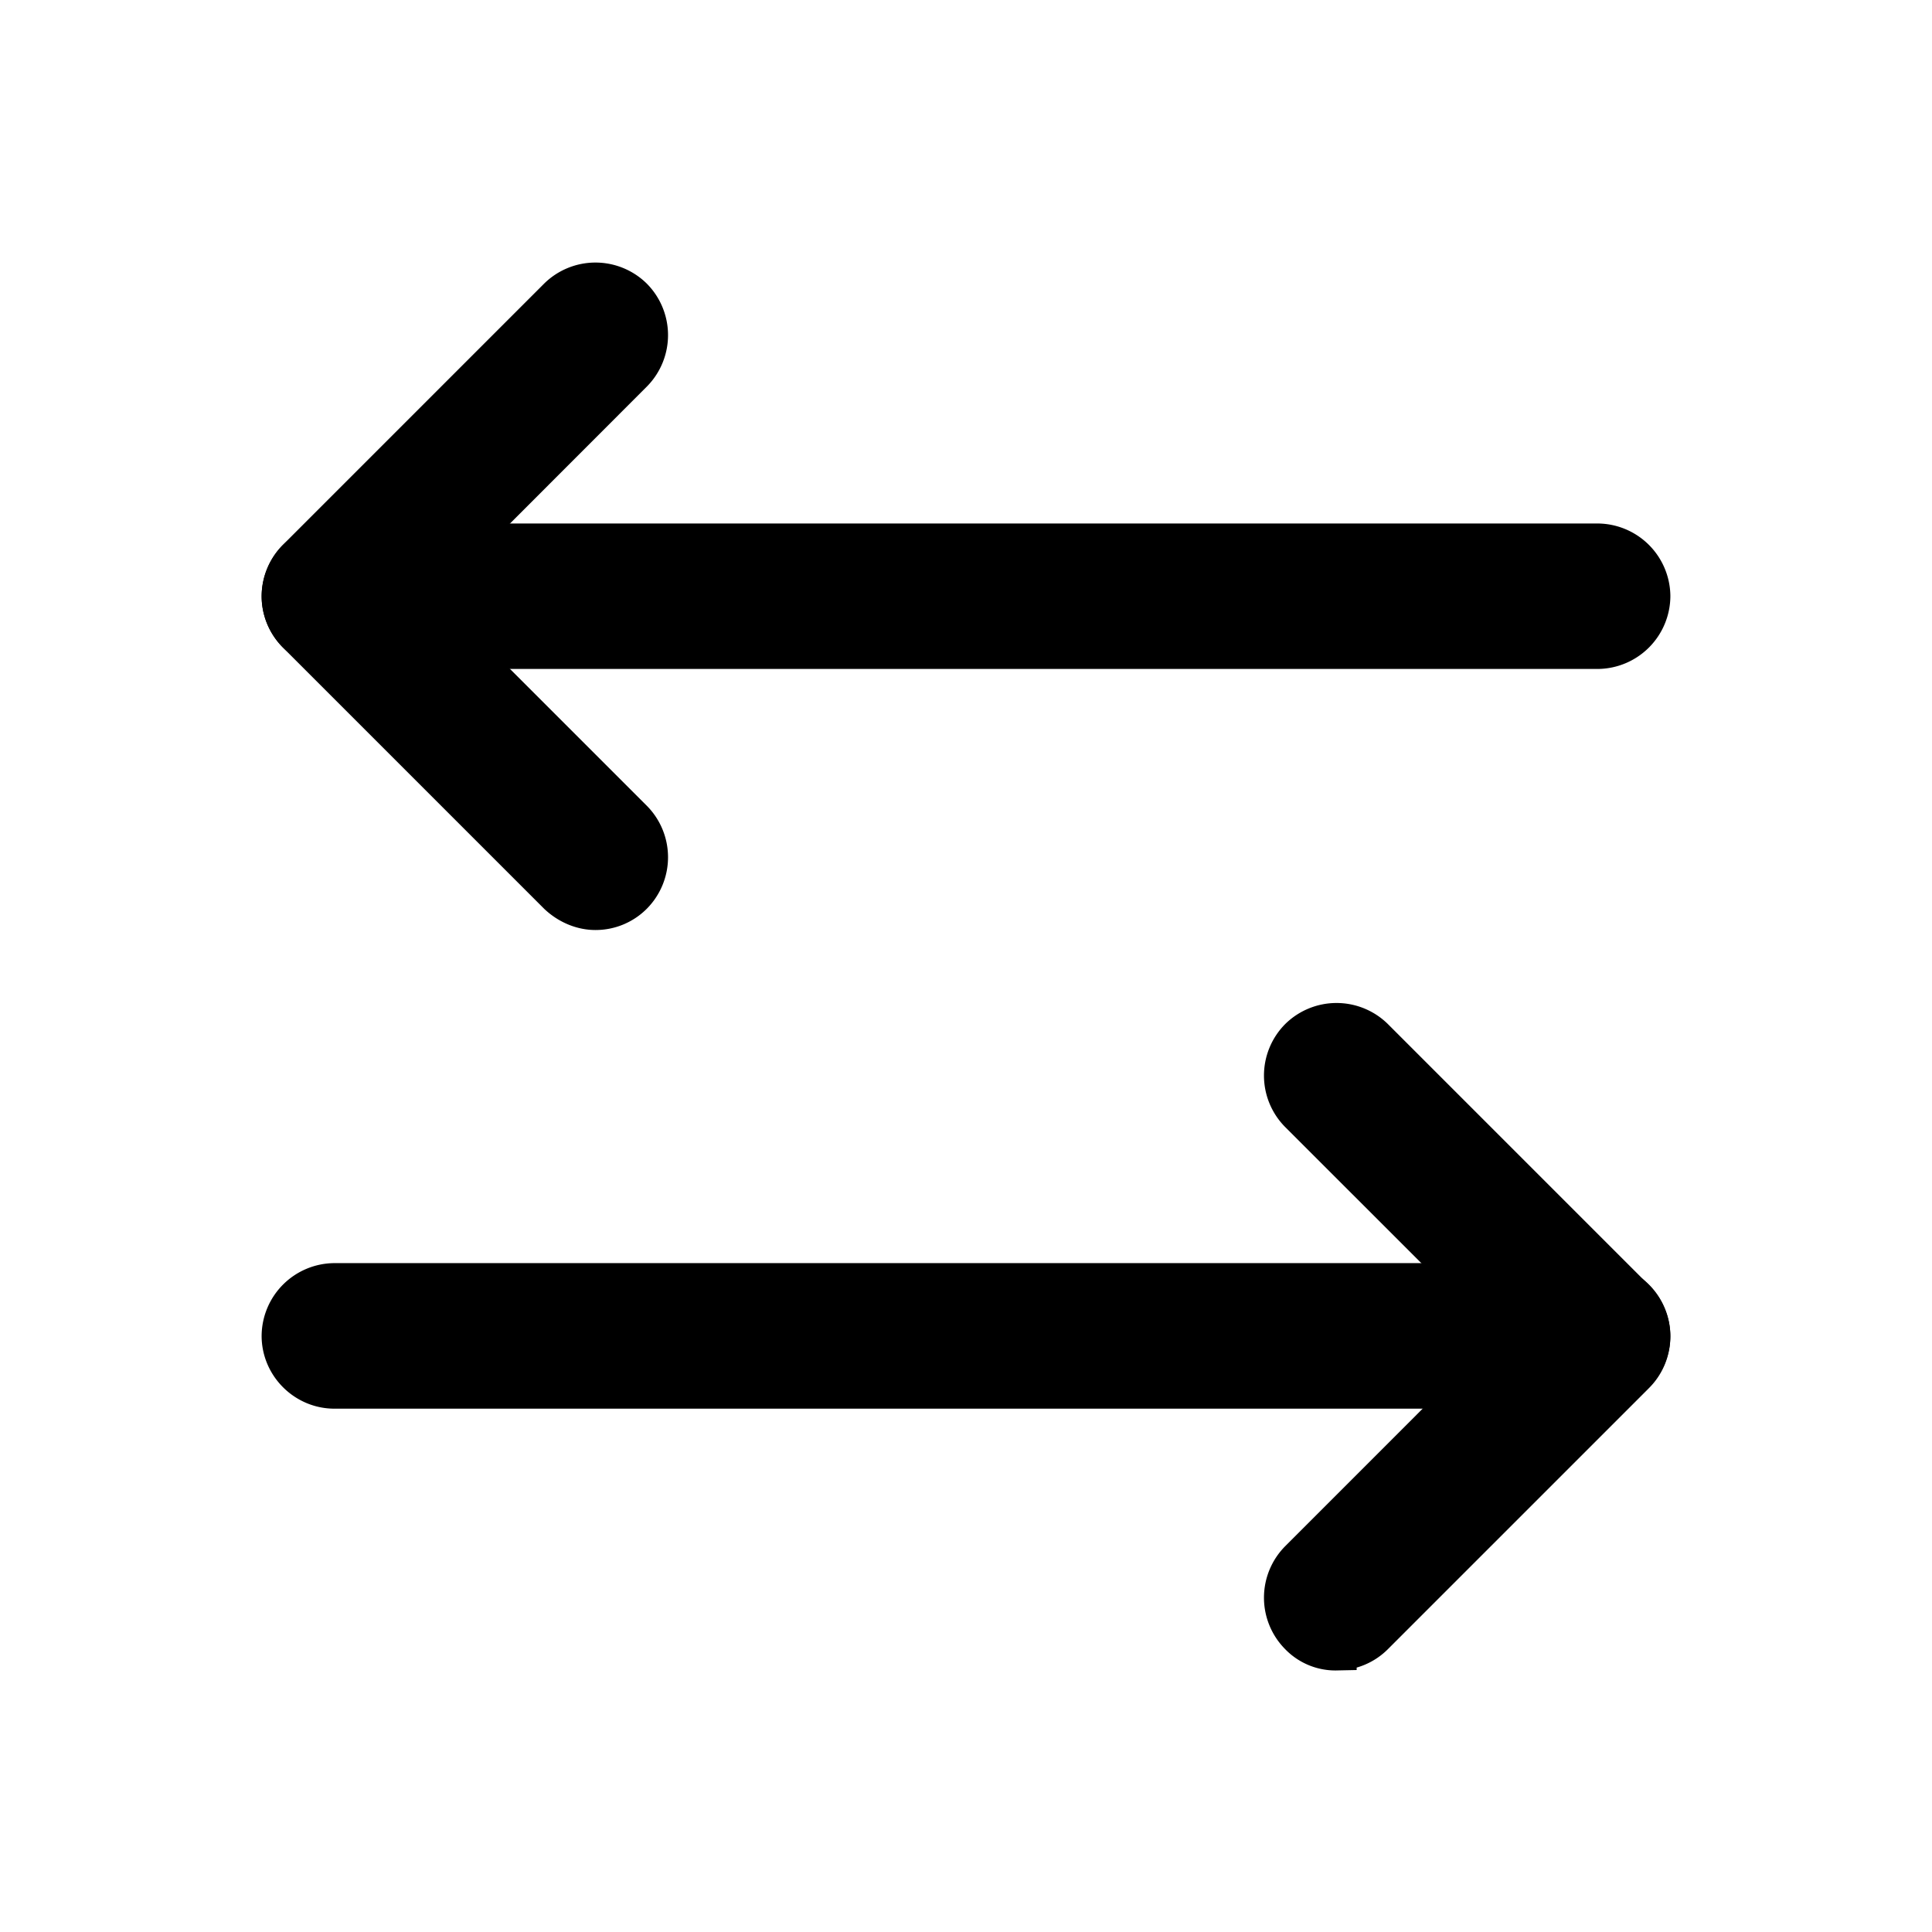 <svg width="24" height="24" viewBox="0 0 24 24" fill="none" xmlns="http://www.w3.org/2000/svg"><path d="M7.397 11.303a.647.647 0 0 0 .462-.192.658.658 0 0 0 0-.924l-2.78-2.78 2.78-2.782a.658.658 0 0 0 0-.924.658.658 0 0 0-.924 0L3.692 6.944a.653.653 0 0 0 0 .924l3.243 3.243c.13.122.296.192.462.192z" fill="currentColor" stroke="currentColor" stroke-width=".5"/><path d="M4.154 8.06h15.692a.659.659 0 0 0 .654-.654.659.659 0 0 0-.654-.653H4.154a.659.659 0 0 0-.654.653c0 .358.296.654.654.654zM16.603 20.5a.647.647 0 0 0 .462-.191l3.243-3.243a.653.653 0 0 0 0-.924l-3.243-3.243a.658.658 0 0 0-.924 0 .658.658 0 0 0 0 .924l2.781 2.78-2.781 2.782a.658.658 0 0 0 0 .924.62.62 0 0 0 .462.192z" fill="currentColor" stroke="currentColor" stroke-width=".5"/><path d="M4.154 17.249h15.692a.659.659 0 0 0 .654-.654.659.659 0 0 0-.654-.654H4.154a.659.659 0 0 0-.654.654c0 .358.296.654.654.654z" fill="currentColor" stroke="currentColor" stroke-width=".5"/></svg>